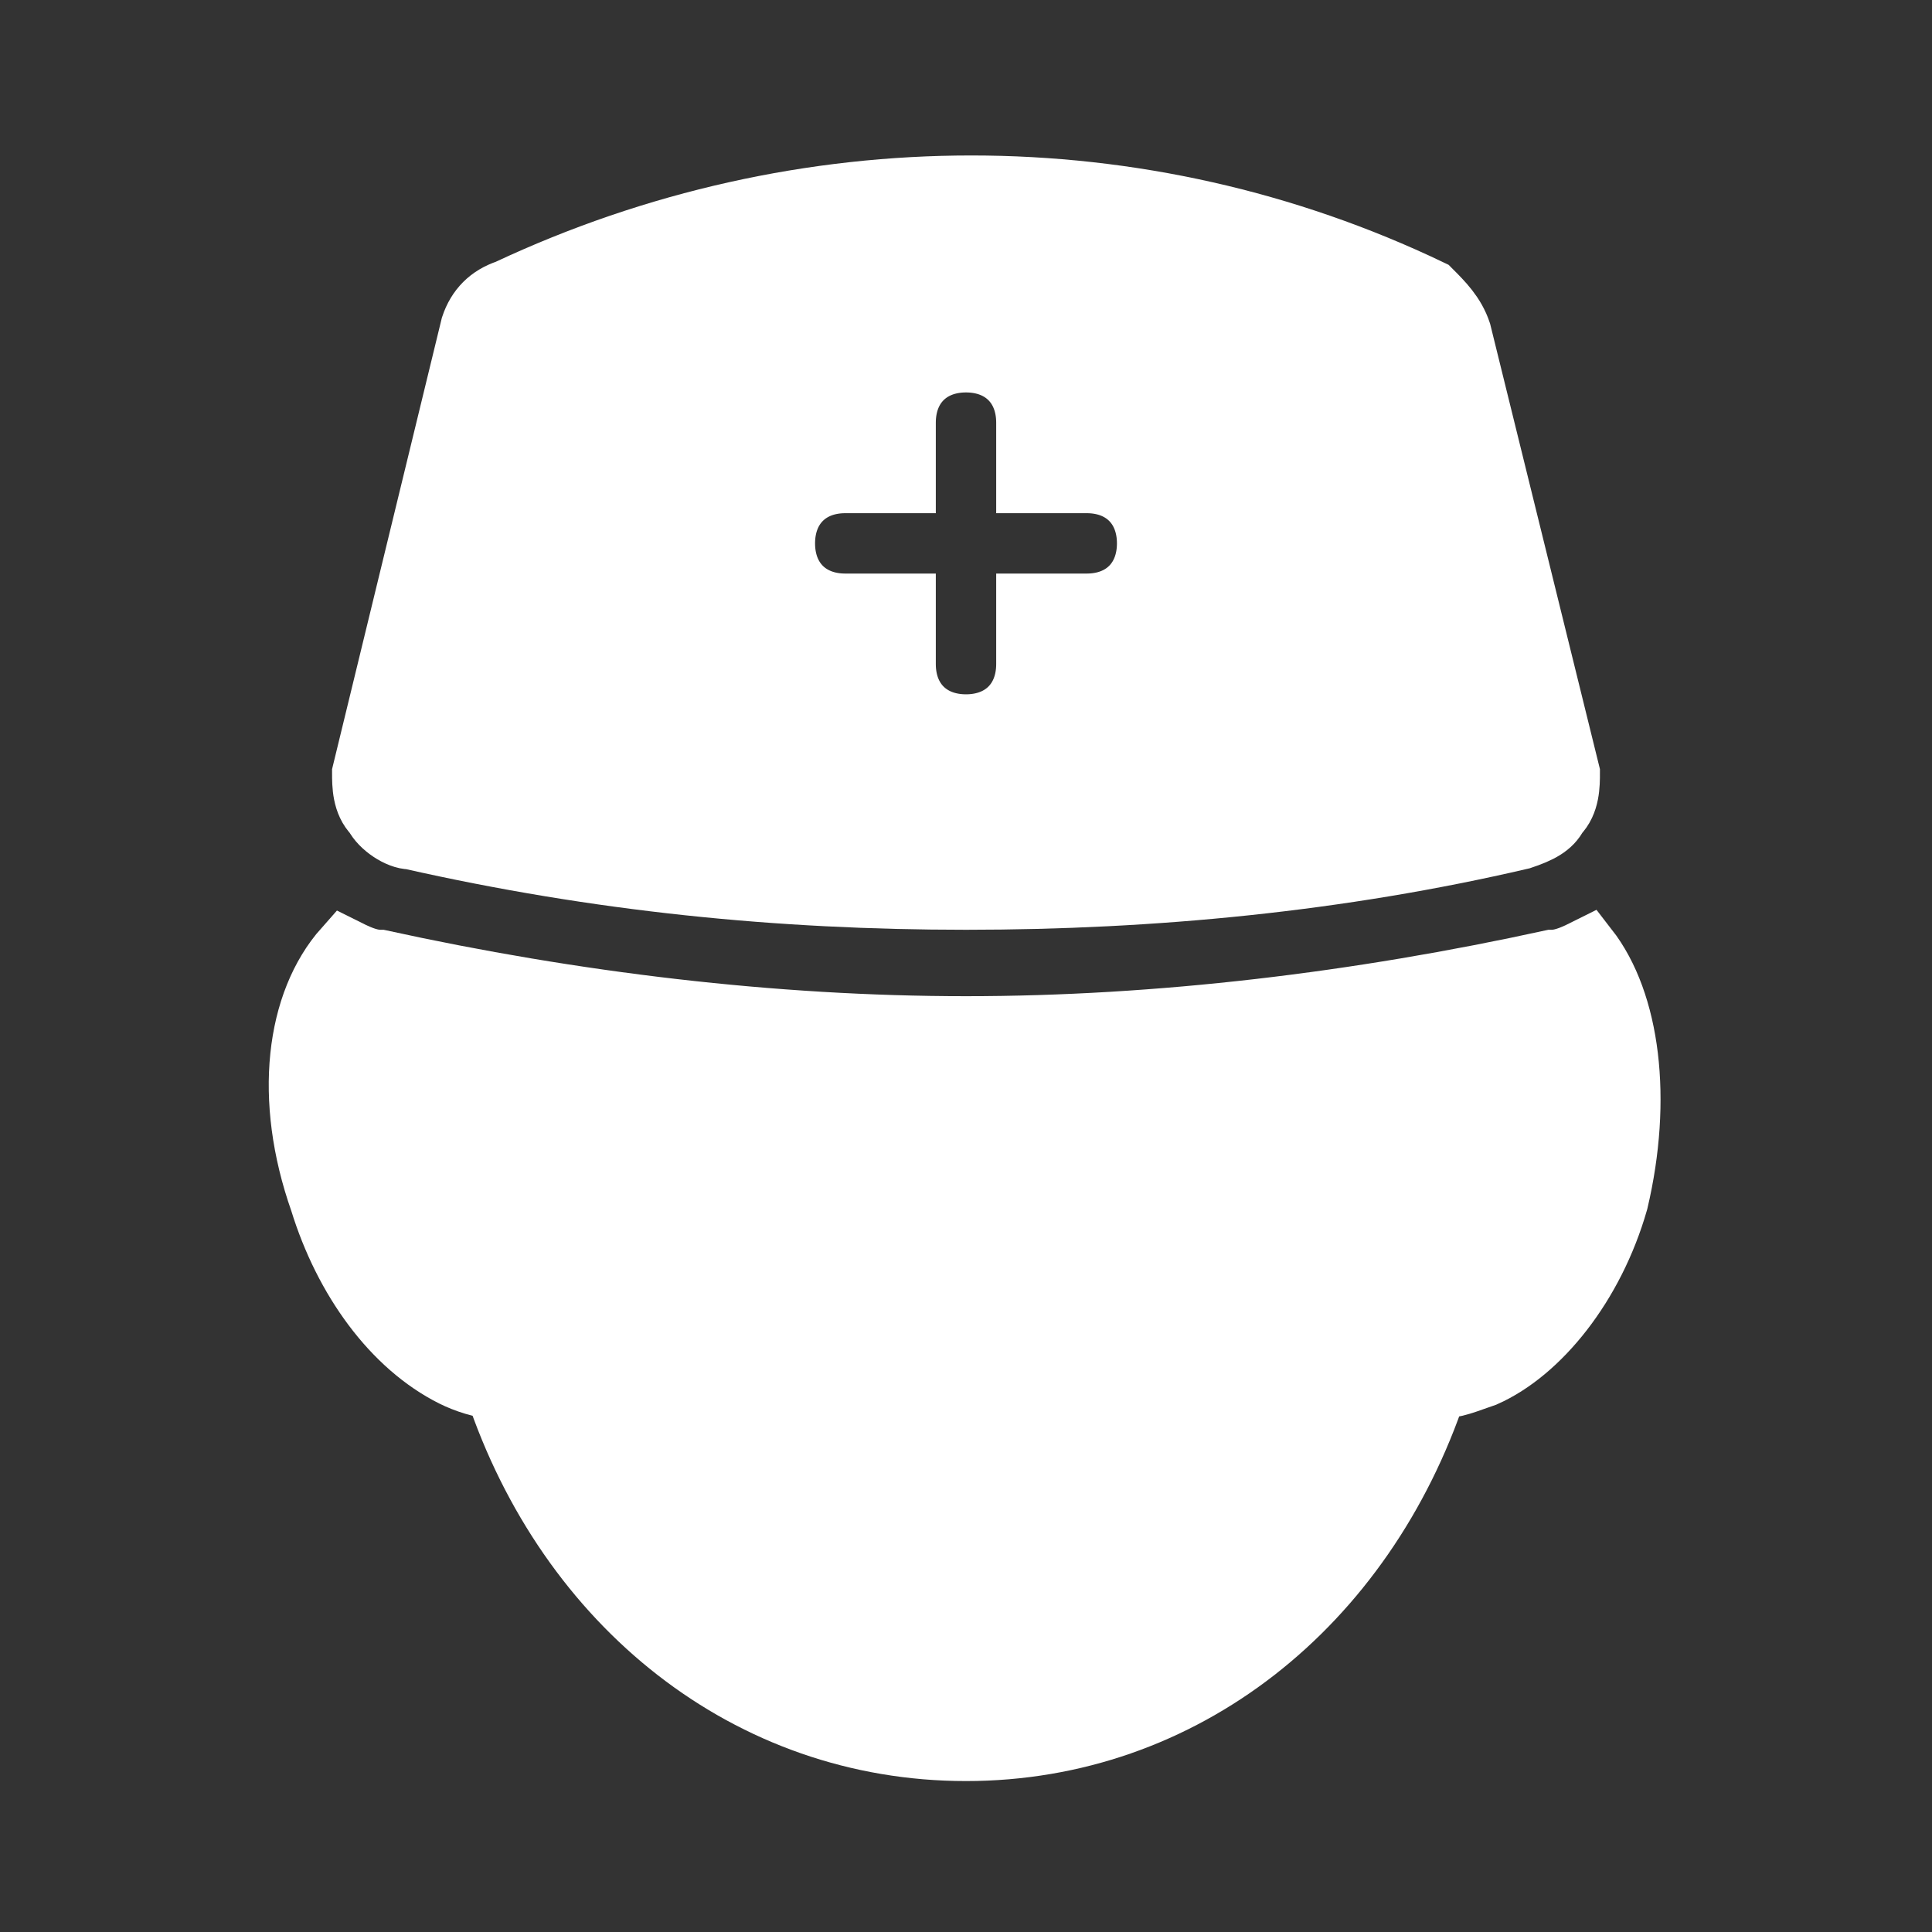 <!DOCTYPE svg PUBLIC "-//W3C//DTD SVG 1.1//EN" "http://www.w3.org/Graphics/SVG/1.1/DTD/svg11.dtd">
<!-- Uploaded to: SVG Repo, www.svgrepo.com, Transformed by: SVG Repo Mixer Tools -->
<svg version="1.1" id="Icons" xmlns="http://www.w3.org/2000/svg" xmlns:xlink="http://www.w3.org/1999/xlink" viewBox="0 0 32 32" xml:space="preserve" width="800px" height="800px" fill="#fff" stroke="#fff">
<rect x="0" y="0" width="32" height="32" fill="#333333" stroke="none"/>
<g id="SVGRepo_bgCarrier" stroke-width="0"/>
<g id="SVGRepo_tracerCarrier" stroke-linecap="round" stroke-linejoin="round"/>
<g id="SVGRepo_iconCarrier"> <style type="text/css"> .st0{fill:none;stroke:#fff;stroke-width:2;stroke-linecap:round;stroke-linejoin:round;stroke-miterlimit:10;} </style> <path d="M26,12.8l-1.8-7.3c-0.1-0.3-0.3-0.5-0.5-0.7c-4.8-2.3-10.4-2.3-15.3,0C8.1,4.9,7.9,5.1,7.8,5.4L6,12.8C6,13,6,13.3,6.2,13.5 c0.1,0.2,0.4,0.4,0.6,0.4c3.1,0.7,6.1,1,9.2,1s6.2-0.3,9.2-1c0.3-0.1,0.5-0.2,0.6-0.4C26,13.3,26,13,26,12.8z M18,10h-1v1 c0,0.6-0.4,1-1,1s-1-0.4-1-1v-1h-1c-0.6,0-1-0.4-1-1s0.4-1,1-1h1V7c0-0.6,0.4-1,1-1s1,0.4,1,1v1h1c0.6,0,1,0.4,1,1S18.6,10,18,10z"/> <path d="M26.3,15.7c-0.2,0.1-0.4,0.2-0.6,0.2C22.5,16.6,19.2,17,16,17s-6.5-0.4-9.7-1.1c-0.2,0-0.4-0.1-0.6-0.2 c-0.8,0.9-1,2.5-0.4,4.2c0.4,1.3,1.2,2.4,2.2,2.9C7.7,22.9,8,23,8.2,23c1.2,3.6,4.2,6,7.8,6s6.6-2.4,7.8-6c0.3,0,0.5-0.1,0.8-0.2 c0.9-0.4,1.8-1.5,2.2-2.9C27.2,18.2,27,16.6,26.3,15.7z"/> </g>
</svg>